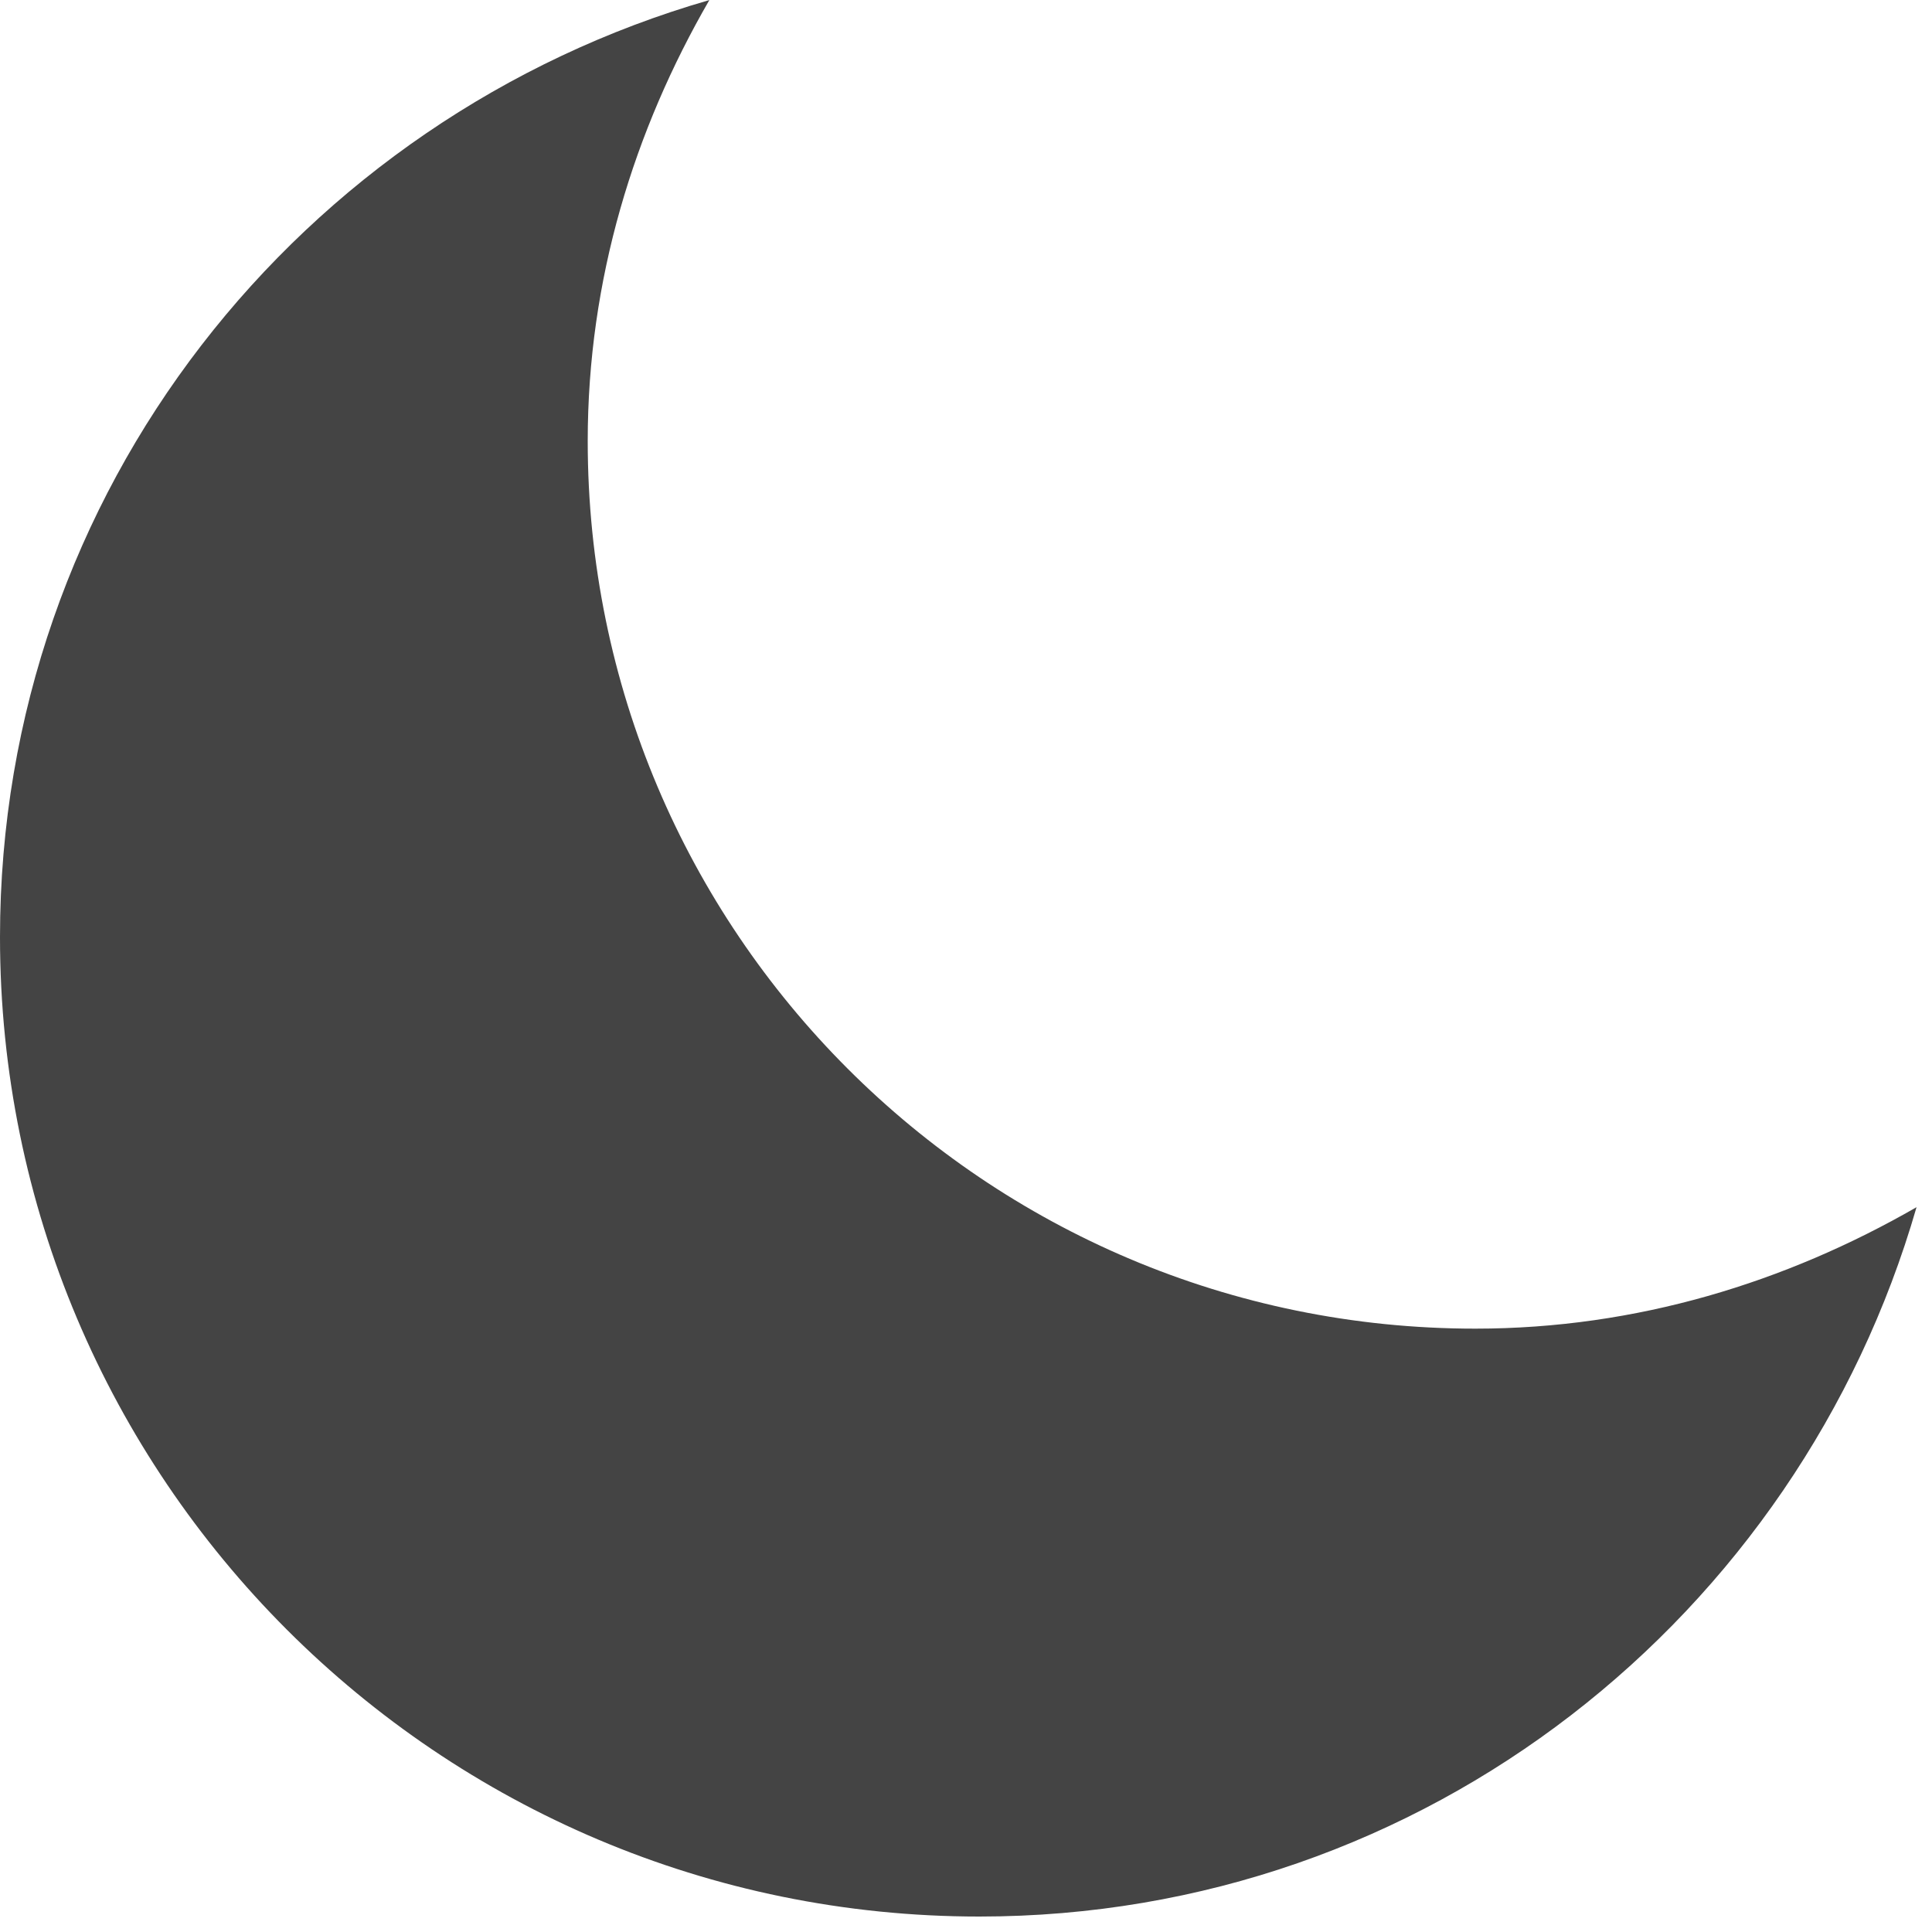 <?xml version="1.0" encoding="utf-8"?><!DOCTYPE svg PUBLIC "-//W3C//DTD SVG 1.1//EN" "http://www.w3.org/Graphics/SVG/1.1/DTD/svg11.dtd"><svg version="1.1" xmlns="http://www.w3.org/2000/svg" xmlns:xlink="http://www.w3.org/1999/xlink" width="32" height="32" viewBox="0 0 32 32" data-tags="moon-fill,night"><g fill="#444" transform="scale(0.031 0.031)"><path d="M788.256 709.888c-262.016 0-474.24-212.384-474.24-474.24 0-86.24 24.736-166.016 64.992-235.616-218.368 62.976-379.008 261.984-379.008 500.608 0 288.992 234.24 523.36 523.264 523.36 238.624 0 437.76-160.736 500.736-379.008-69.76 40.128-149.504 64.896-235.744 64.896z" /></g></svg>
